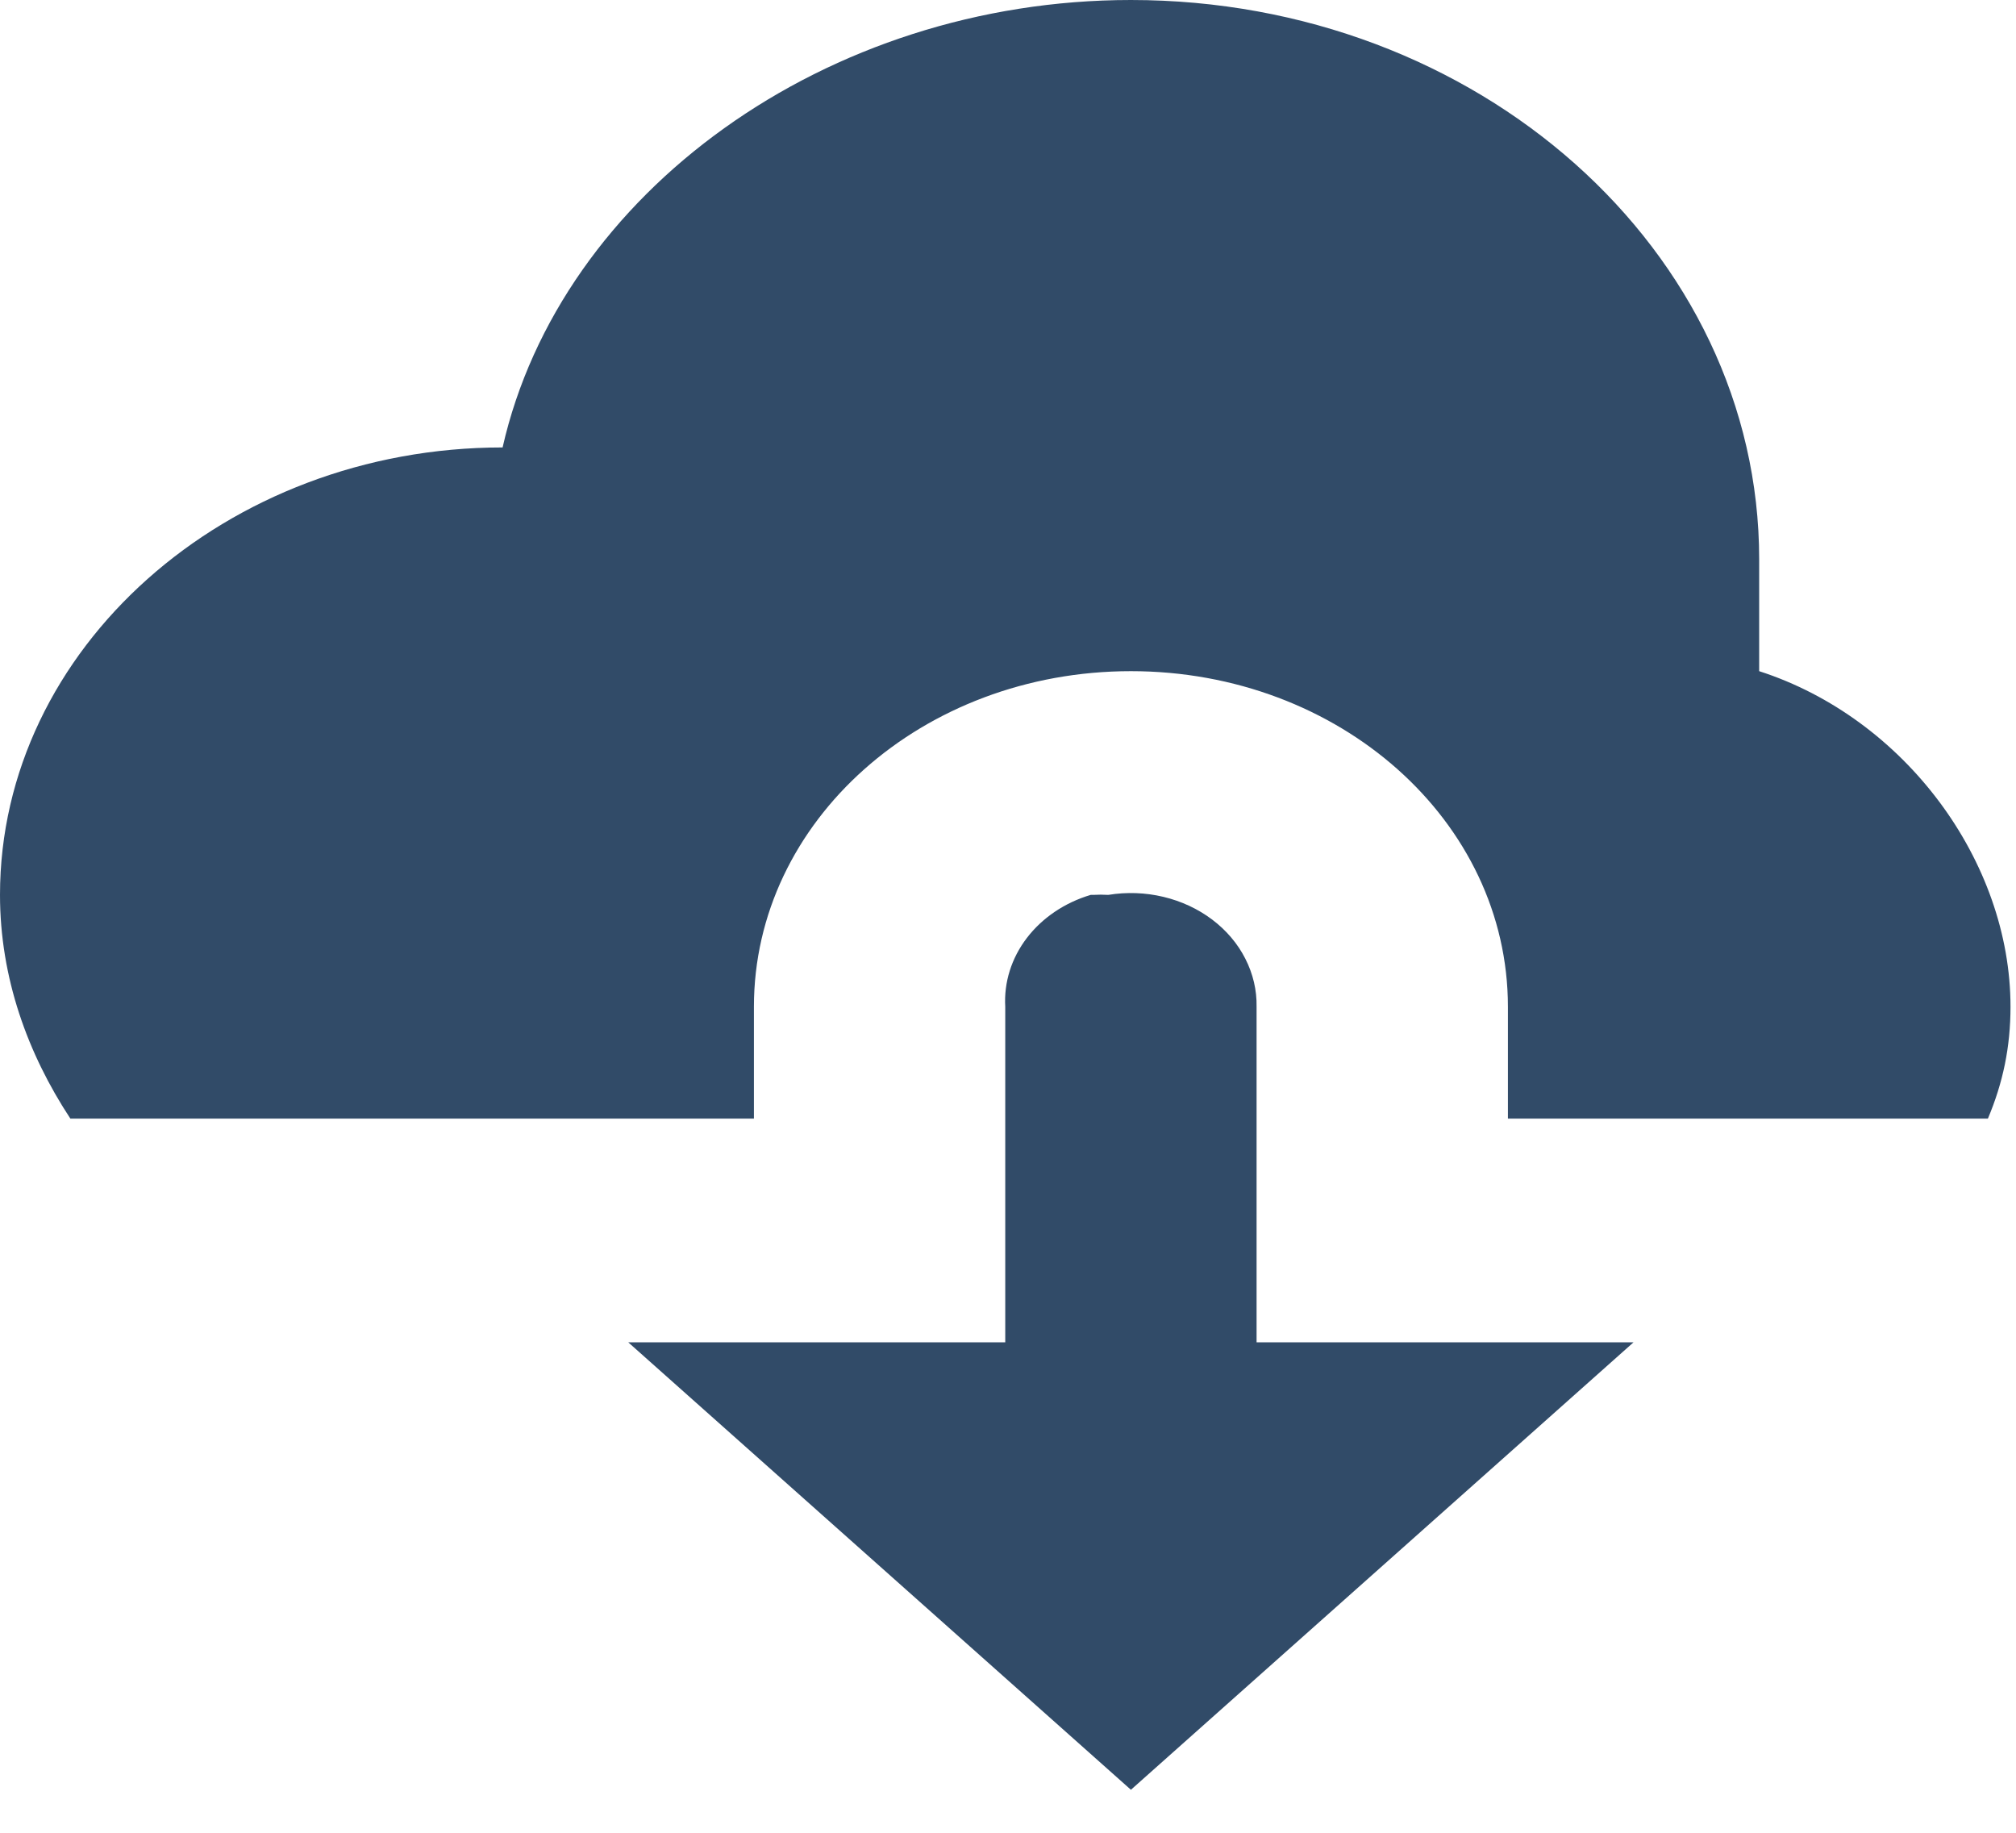 <svg width="33" height="30" viewBox="0 0 33 30" fill="none" xmlns="http://www.w3.org/2000/svg">
<path d="M18.512 0C13.534 0 9.174 3.149 8.227 7.324C3.702 7.324 0 10.62 0 14.648C0 16.003 0.453 17.248 1.152 18.31H12.341V16.479C12.341 13.44 15.097 10.986 18.512 10.986C21.926 10.986 24.683 13.44 24.683 16.479V18.31H32.54C32.787 17.724 32.91 17.138 32.91 16.479C32.91 14.099 31.182 11.755 28.796 10.986V9.155C28.796 4.101 24.189 0 18.512 0ZM17.854 14.648C17.428 14.775 17.061 15.023 16.808 15.354C16.556 15.684 16.432 16.08 16.455 16.479V21.972H10.284L18.512 29.296L26.739 21.972H20.569V16.479C20.574 16.208 20.511 15.94 20.385 15.693C20.26 15.446 20.074 15.227 19.842 15.052C19.61 14.877 19.337 14.75 19.043 14.68C18.749 14.61 18.441 14.599 18.142 14.648C18.059 14.643 17.977 14.643 17.895 14.648H17.854Z" fill="#0E2C4E" fill-opacity="0.85"/>
</svg>

